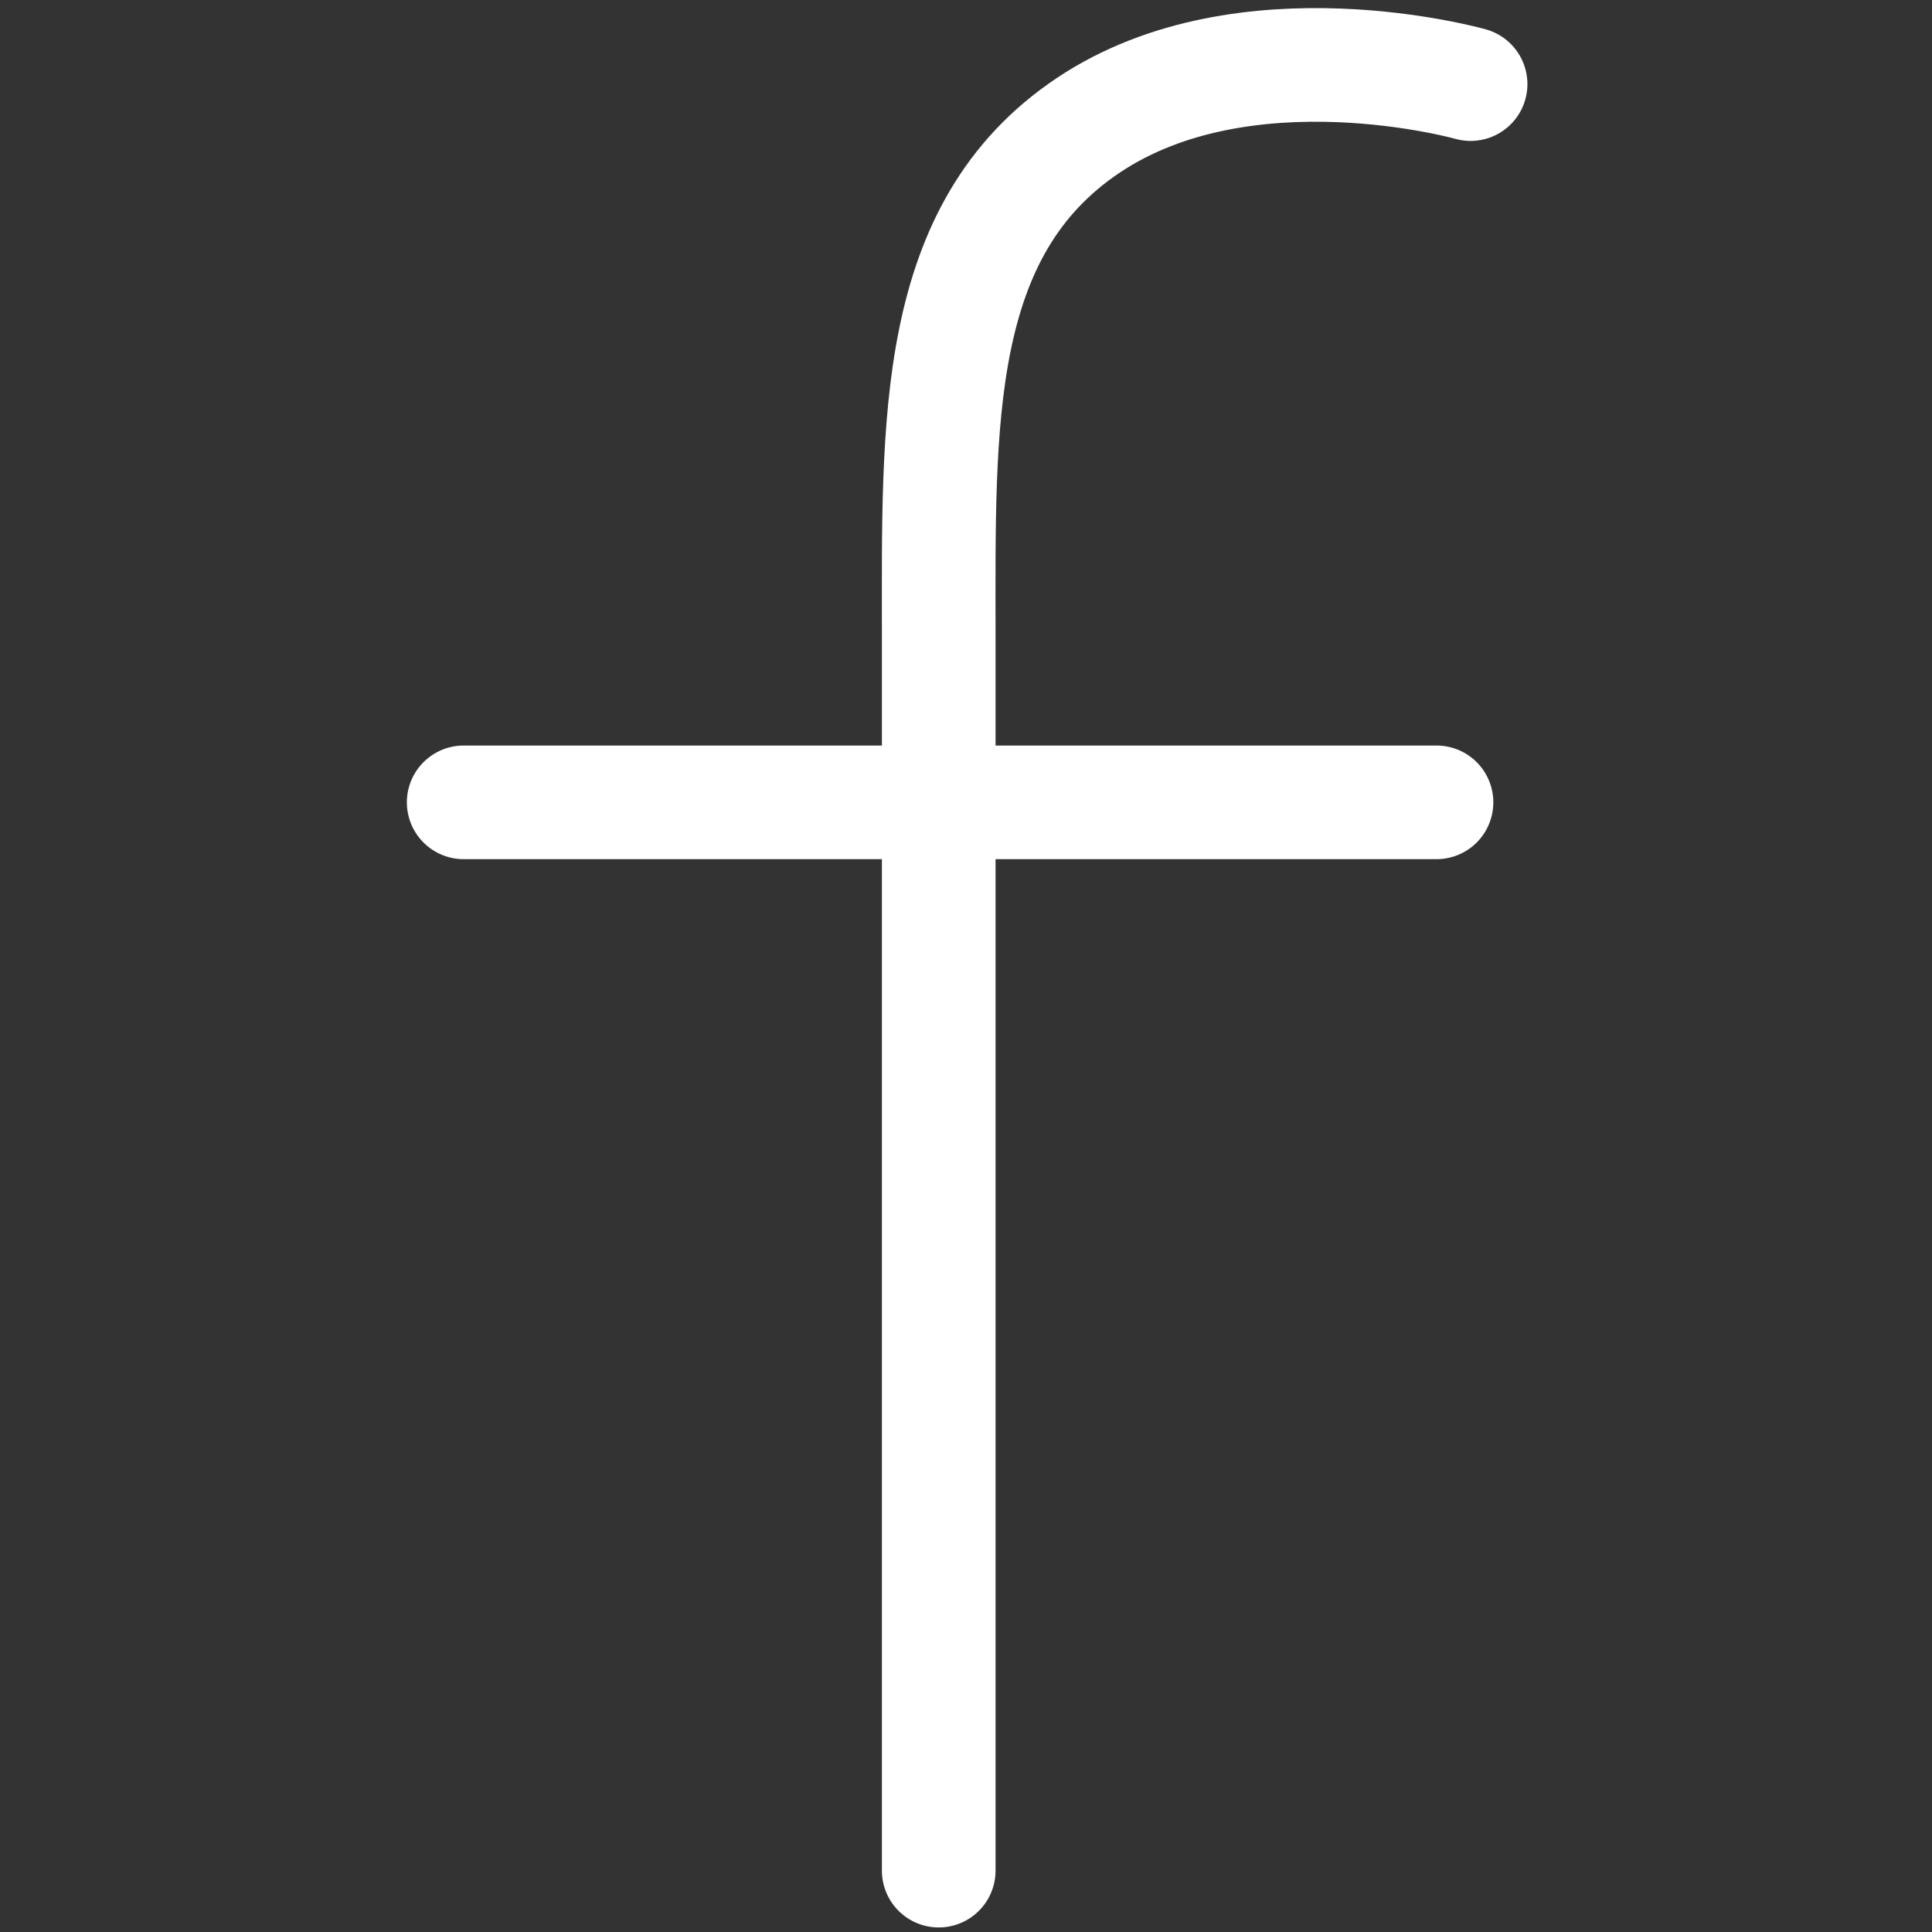 <svg xmlns="http://www.w3.org/2000/svg" version="1.2" baseProfile="tiny" x="0" y="0" width="30" height="30" viewBox="0 0 85 85" xml:space="preserve"><rect x="0" y="0" width="85" height="85" fill="#333333" stroke="none"/><path fill="none" stroke="#FFFFFF" stroke-width="5" stroke-linecap="round" stroke-linejoin="round" stroke-miterlimit="10" d="M64.7 3.7c0 0-9.9-2.8-16.8 1.8s-6.6 13.1-6.6 22.5l0 54.3"/><line fill="none" stroke="#FFFFFF" stroke-width="5" stroke-linecap="round" stroke-linejoin="round" stroke-miterlimit="10" x1="20.4" y1="35.3" x2="63.2" y2="35.3"/></svg>
